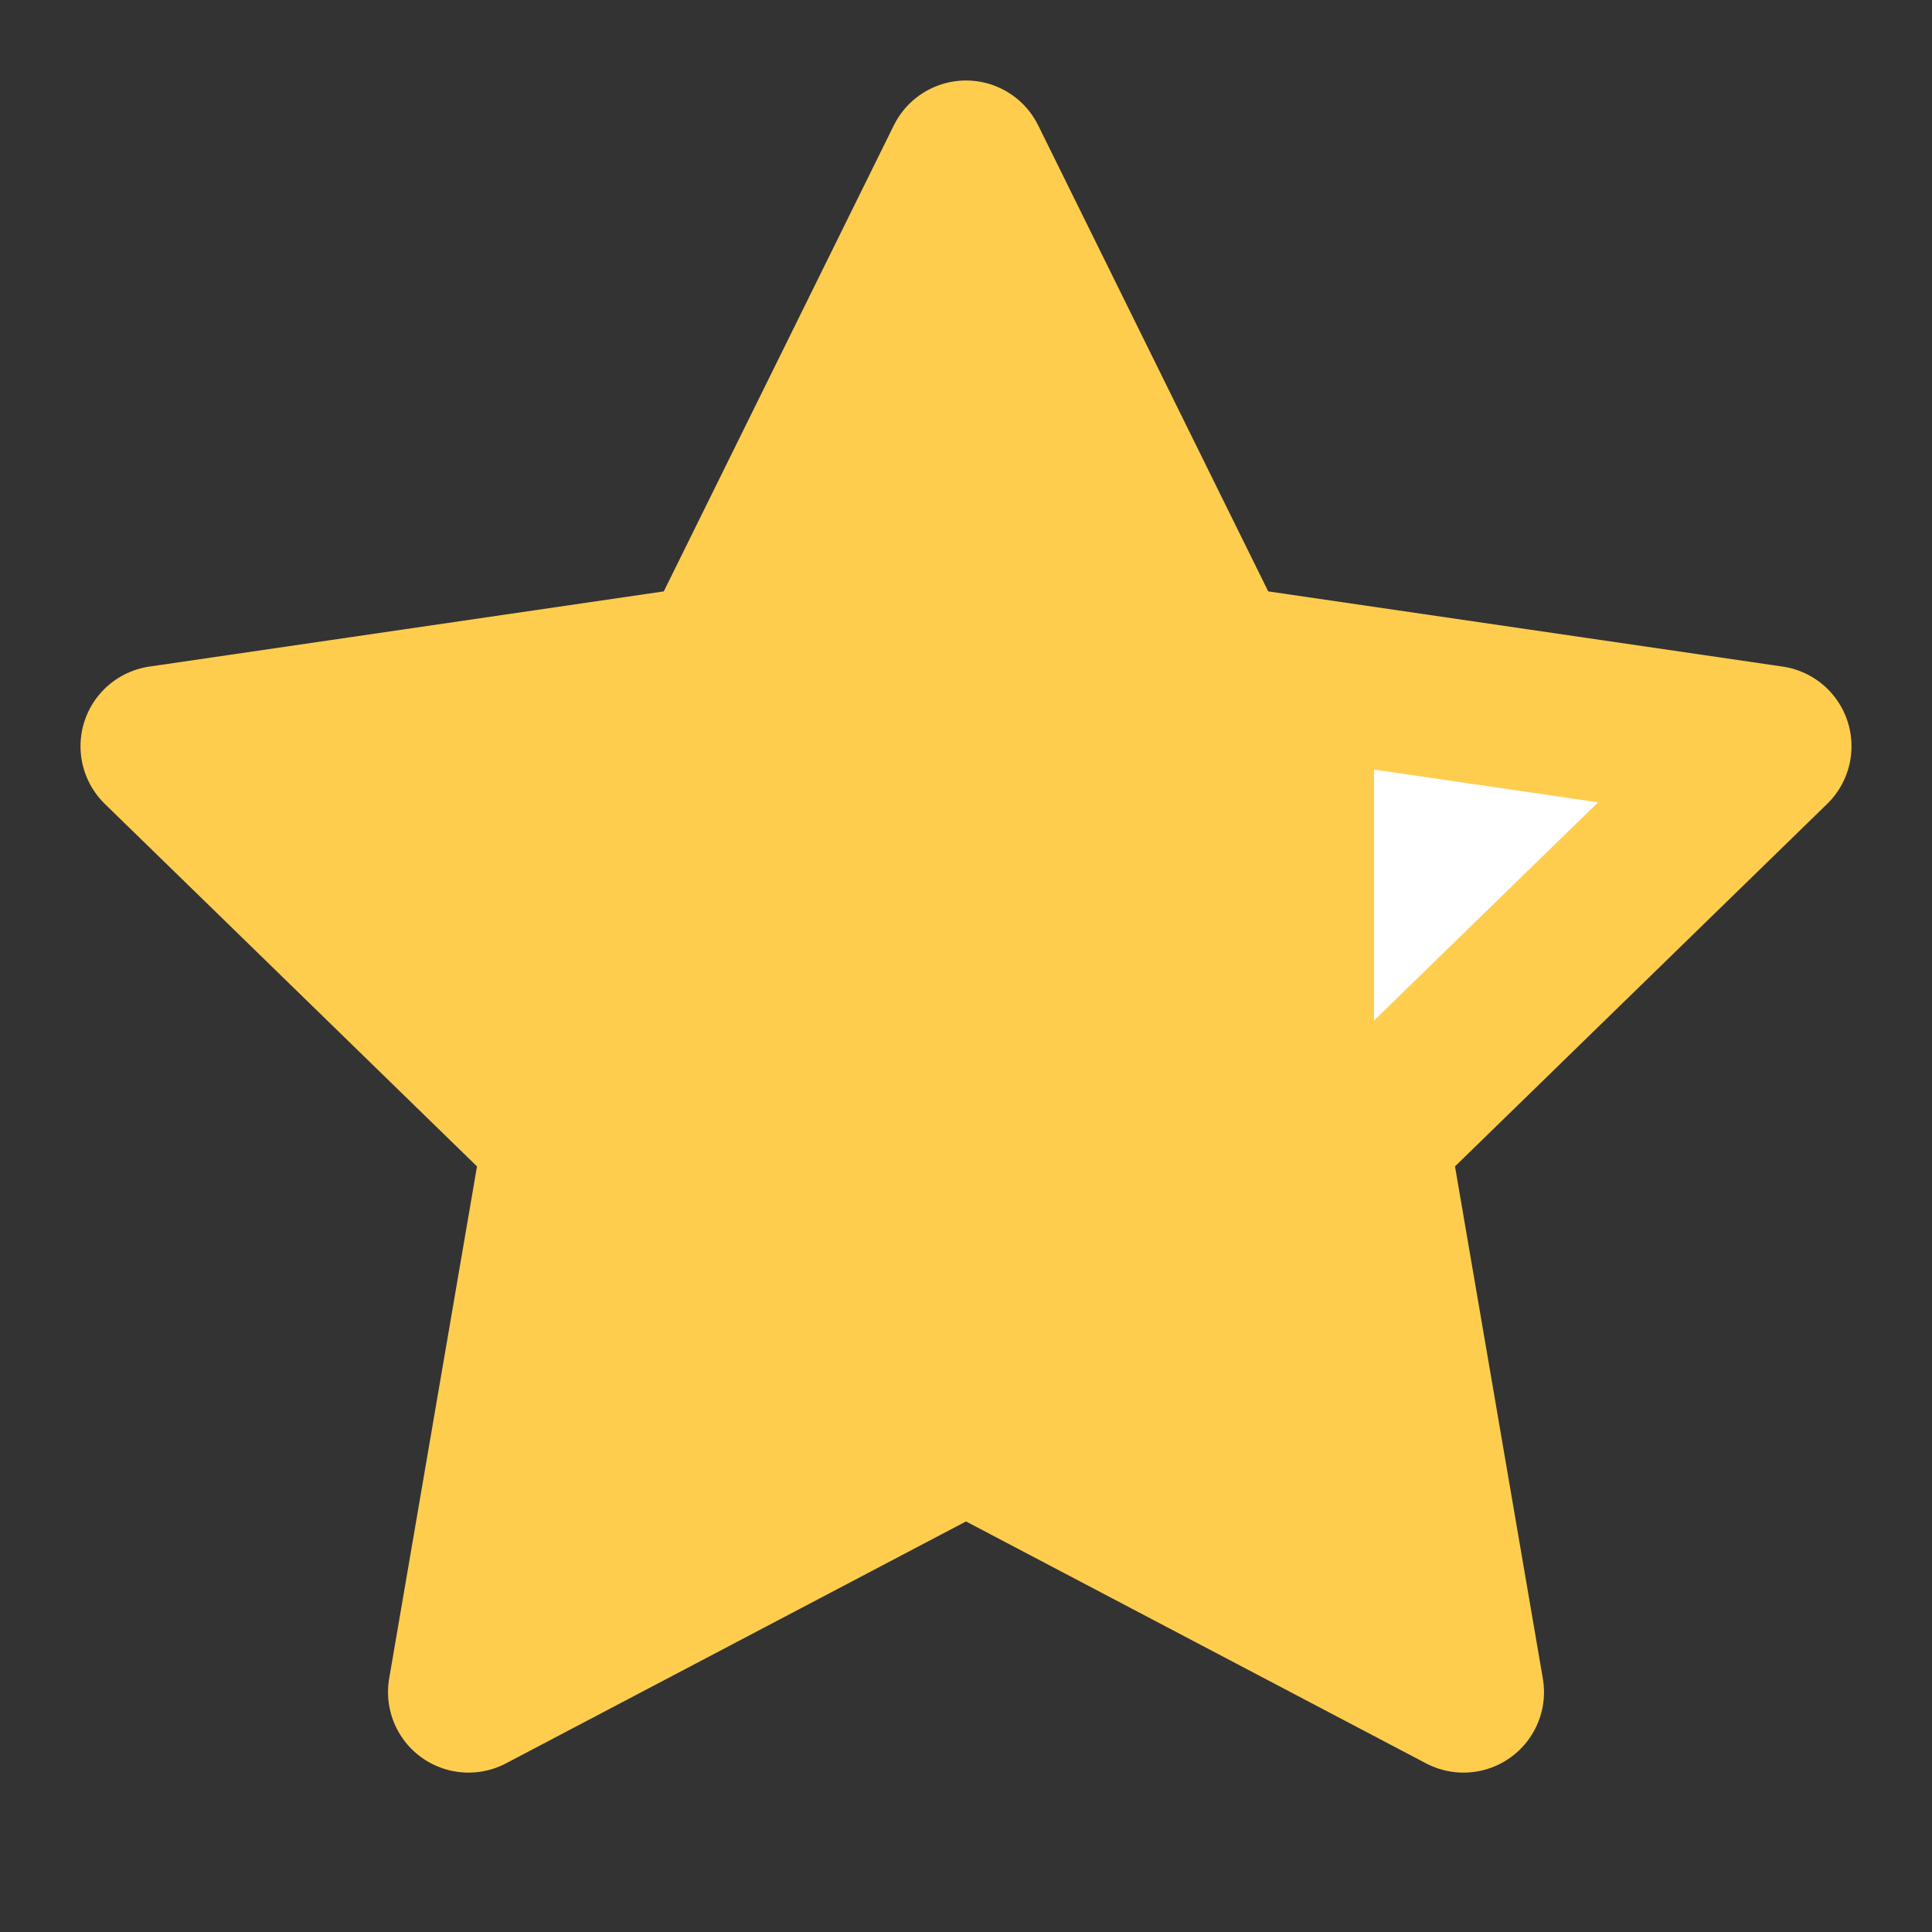 <svg xmlns="http://www.w3.org/2000/svg" width="24" height="24" viewBox="0 0 24 24" fill="url(#a)" stroke="#FFCD4E" stroke-width="2" stroke-linecap="round" stroke-linejoin="round" class="feather feather-star"><rect x="0" y="0" width="24" height="24" fill="#333333" stroke="none"/><defs><linearGradient id="a"><stop offset=".75" stop-color="#FFCD4E"/><stop offset=".75" stop-color="#FFF"/></linearGradient></defs><path d="m12 2 3.09 6.26L22 9.27l-5 4.87 1.18 6.88L12 17.77l-6.18 3.25L7 14.14 2 9.27l6.91-1.01L12 2z"/></svg>